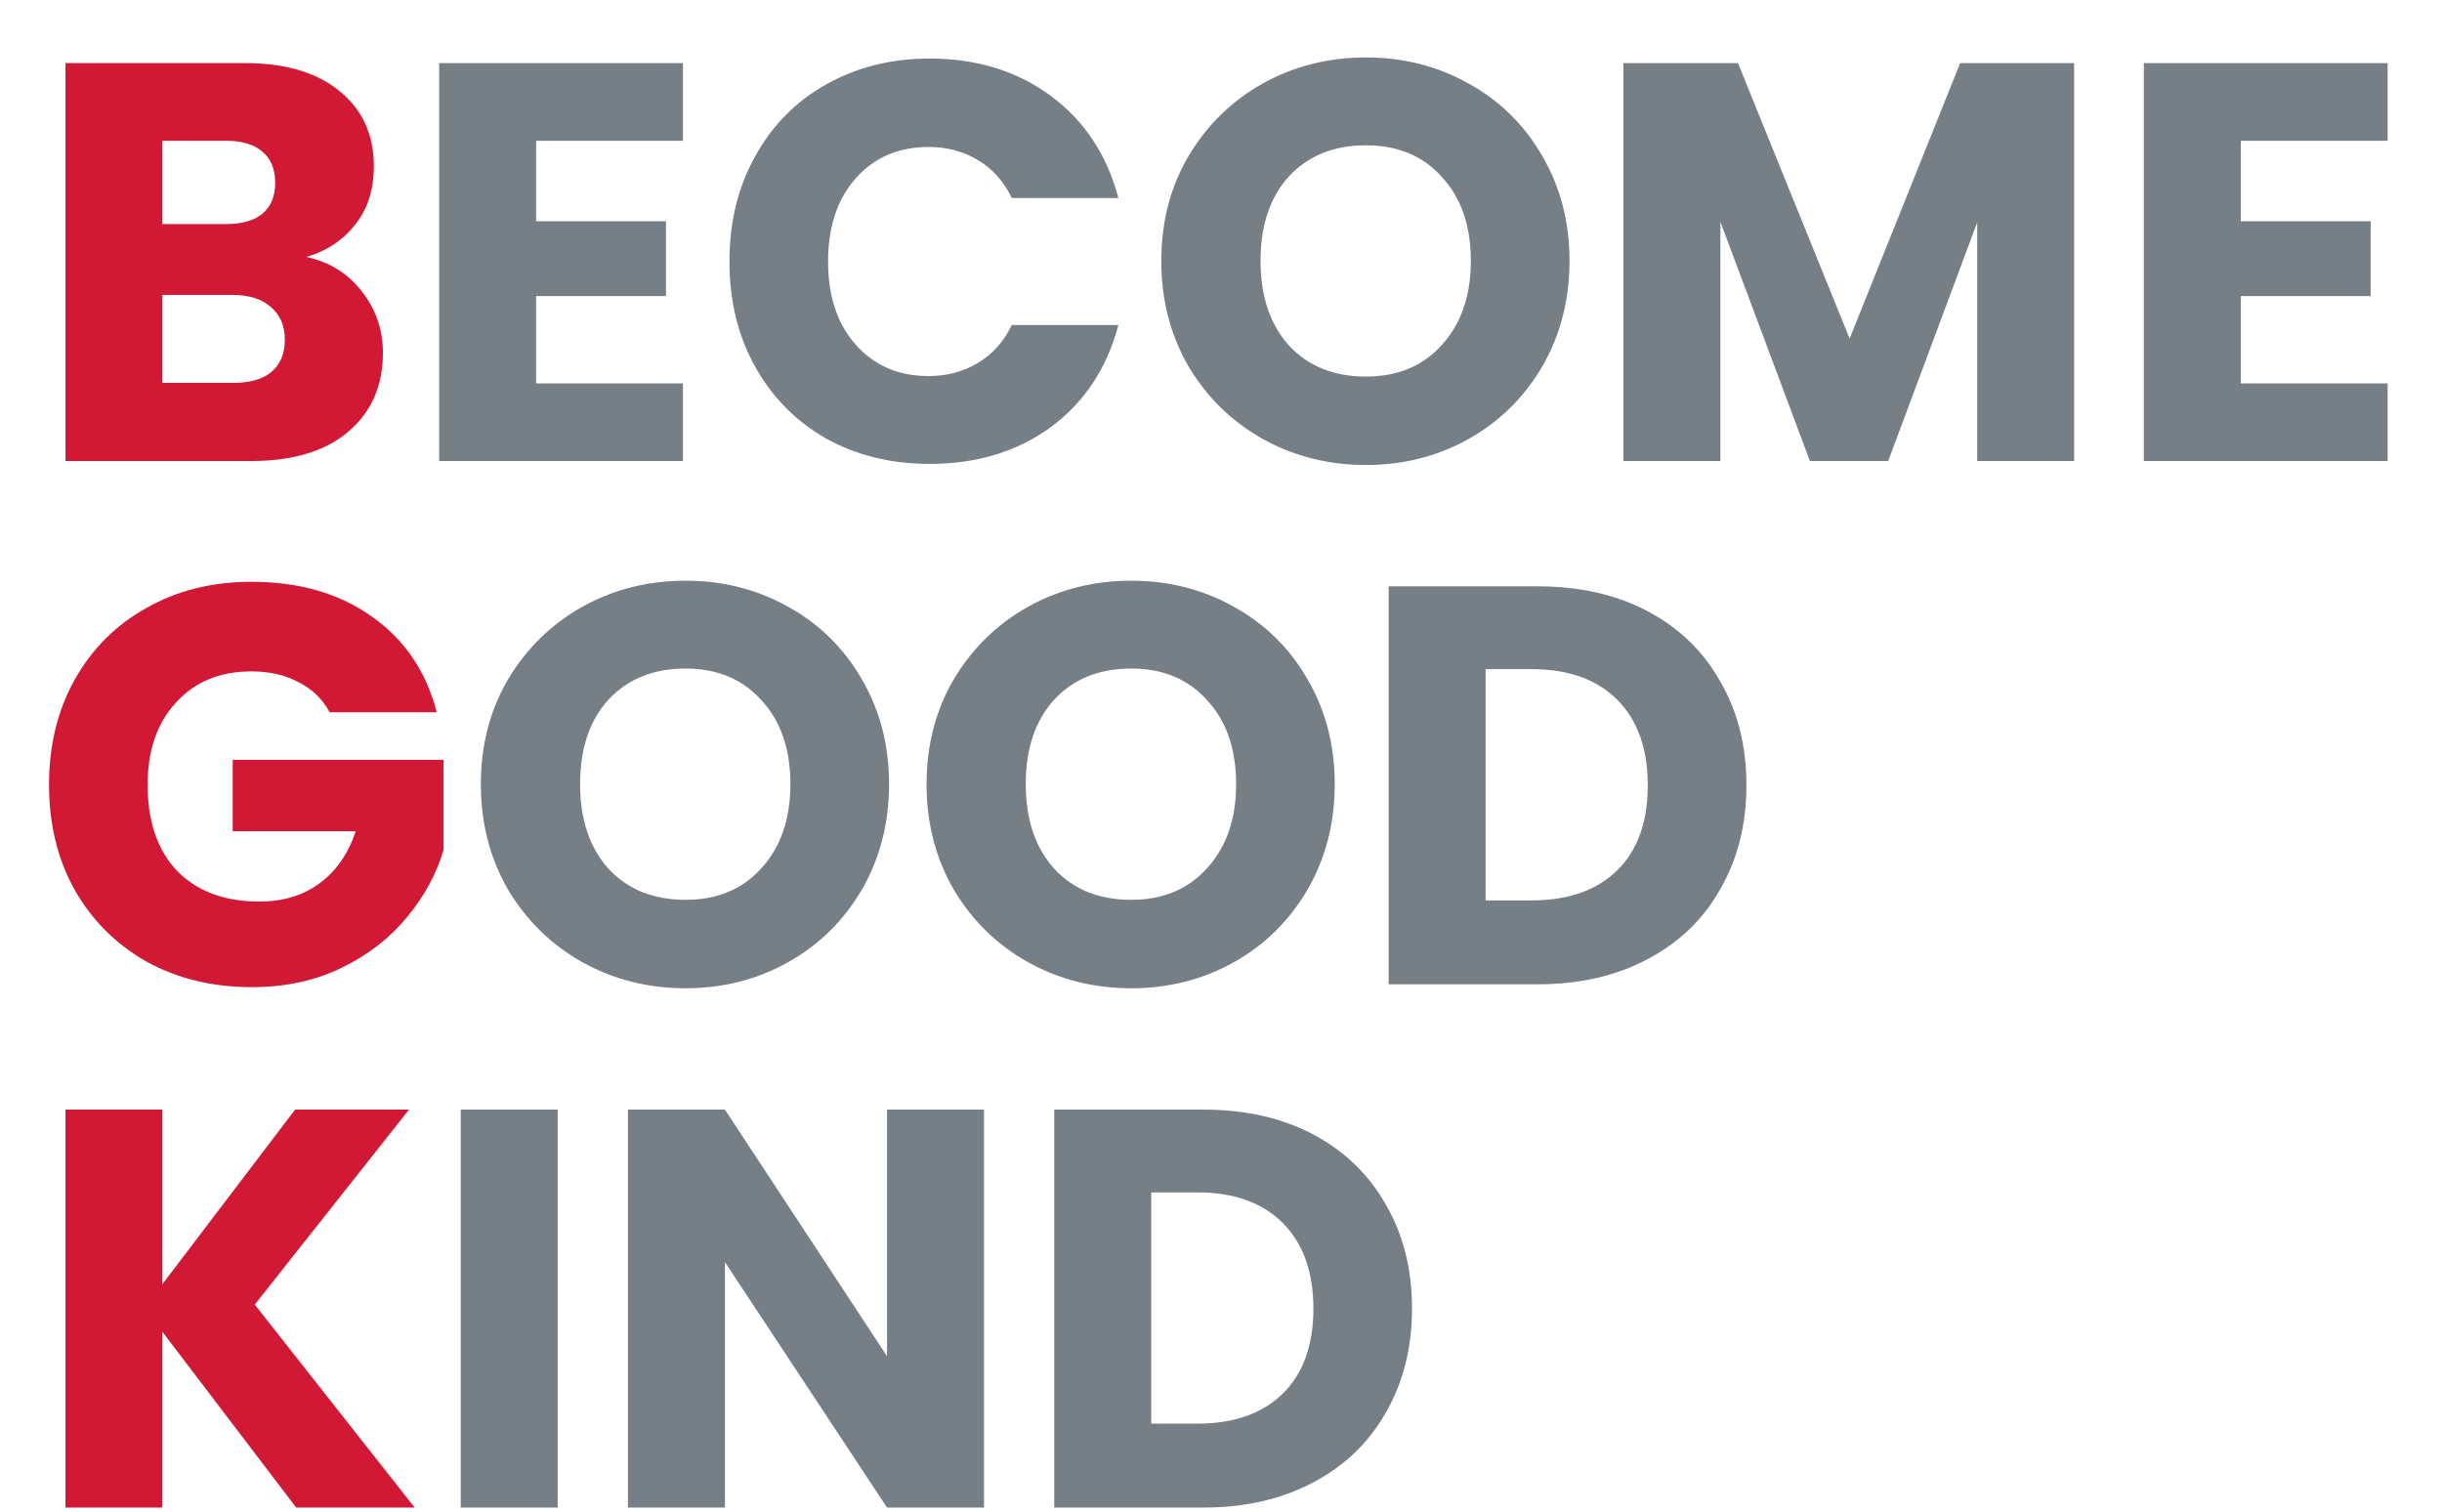 <svg width="42" height="26" viewBox="0 0 42 26" fill="none" xmlns="http://www.w3.org/2000/svg">
<path d="M5.27 4.42C5.666 4.504 5.985 4.703 6.225 5.015C6.466 5.32 6.586 5.671 6.586 6.068C6.586 6.64 6.385 7.095 5.981 7.433C5.585 7.764 5.029 7.93 4.314 7.93H1.126V1.085H4.207C4.902 1.085 5.445 1.244 5.835 1.563C6.232 1.881 6.43 2.314 6.43 2.86C6.43 3.263 6.323 3.598 6.108 3.864C5.9 4.131 5.621 4.316 5.27 4.42ZM2.793 3.854H3.885C4.158 3.854 4.366 3.796 4.509 3.679C4.659 3.555 4.733 3.377 4.733 3.143C4.733 2.908 4.659 2.73 4.509 2.606C4.366 2.483 4.158 2.421 3.885 2.421H2.793V3.854ZM4.022 6.585C4.301 6.585 4.516 6.523 4.665 6.399C4.821 6.269 4.899 6.084 4.899 5.843C4.899 5.603 4.818 5.414 4.655 5.278C4.499 5.141 4.282 5.073 4.002 5.073H2.793V6.585H4.022ZM5.669 12.25C5.546 12.022 5.367 11.85 5.133 11.733C4.906 11.61 4.636 11.548 4.324 11.548C3.784 11.548 3.352 11.726 3.027 12.084C2.702 12.435 2.539 12.906 2.539 13.498C2.539 14.128 2.708 14.623 3.046 14.98C3.391 15.331 3.862 15.507 4.46 15.507C4.87 15.507 5.214 15.402 5.494 15.194C5.78 14.986 5.988 14.688 6.118 14.297H4.002V13.069H7.629V14.619C7.506 15.035 7.295 15.422 6.996 15.78C6.703 16.137 6.329 16.426 5.874 16.647C5.419 16.868 4.906 16.979 4.334 16.979C3.658 16.979 3.053 16.833 2.52 16.54C1.993 16.241 1.581 15.828 1.282 15.302C0.989 14.775 0.843 14.174 0.843 13.498C0.843 12.822 0.989 12.22 1.282 11.694C1.581 11.161 1.993 10.748 2.52 10.456C3.046 10.157 3.648 10.007 4.324 10.007C5.143 10.007 5.832 10.205 6.391 10.602C6.957 10.998 7.33 11.548 7.512 12.25H5.669ZM5.094 25.93L2.793 22.907V25.93H1.126V19.085H2.793V22.088L5.075 19.085H7.035L4.382 22.439L7.132 25.93H5.094Z" fill="#D11936"/>
<path d="M9.221 2.421V3.806H11.454V5.093H9.221V6.594H11.746V7.93H7.553V1.085H11.746V2.421H9.221ZM12.546 4.498C12.546 3.822 12.692 3.221 12.985 2.694C13.277 2.161 13.683 1.748 14.203 1.456C14.73 1.157 15.325 1.007 15.988 1.007C16.8 1.007 17.496 1.222 18.075 1.651C18.653 2.08 19.04 2.665 19.235 3.406H17.402C17.265 3.12 17.07 2.902 16.817 2.752C16.57 2.603 16.287 2.528 15.968 2.528C15.455 2.528 15.039 2.707 14.72 3.064C14.402 3.422 14.242 3.9 14.242 4.498C14.242 5.096 14.402 5.574 14.72 5.931C15.039 6.289 15.455 6.468 15.968 6.468C16.287 6.468 16.57 6.393 16.817 6.243C17.07 6.094 17.265 5.876 17.402 5.59H19.235C19.04 6.331 18.653 6.916 18.075 7.345C17.496 7.768 16.8 7.979 15.988 7.979C15.325 7.979 14.73 7.833 14.203 7.54C13.683 7.241 13.277 6.828 12.985 6.302C12.692 5.775 12.546 5.174 12.546 4.498ZM23.493 7.998C22.85 7.998 22.258 7.849 21.718 7.55C21.186 7.251 20.76 6.835 20.441 6.302C20.129 5.762 19.973 5.158 19.973 4.488C19.973 3.819 20.129 3.217 20.441 2.684C20.76 2.151 21.186 1.735 21.718 1.436C22.258 1.137 22.85 0.988 23.493 0.988C24.137 0.988 24.725 1.137 25.258 1.436C25.798 1.735 26.22 2.151 26.526 2.684C26.838 3.217 26.994 3.819 26.994 4.488C26.994 5.158 26.838 5.762 26.526 6.302C26.214 6.835 25.791 7.251 25.258 7.55C24.725 7.849 24.137 7.998 23.493 7.998ZM23.493 6.477C24.039 6.477 24.475 6.295 24.8 5.931C25.131 5.567 25.297 5.086 25.297 4.488C25.297 3.884 25.131 3.403 24.8 3.045C24.475 2.681 24.039 2.499 23.493 2.499C22.941 2.499 22.499 2.678 22.167 3.035C21.842 3.393 21.68 3.877 21.68 4.488C21.68 5.093 21.842 5.577 22.167 5.941C22.499 6.299 22.941 6.477 23.493 6.477ZM35.673 1.085V7.93H34.006V3.825L32.475 7.93H31.129L29.589 3.815V7.93H27.921V1.085H29.891L31.812 5.824L33.713 1.085H35.673ZM38.54 2.421V3.806H40.773V5.093H38.54V6.594H41.065V7.93H36.872V1.085H41.065V2.421H38.54ZM11.79 16.998C11.147 16.998 10.555 16.849 10.016 16.55C9.483 16.251 9.057 15.835 8.738 15.302C8.426 14.762 8.27 14.158 8.27 13.488C8.27 12.819 8.426 12.217 8.738 11.684C9.057 11.151 9.483 10.735 10.016 10.436C10.555 10.137 11.147 9.988 11.79 9.988C12.434 9.988 13.022 10.137 13.555 10.436C14.095 10.735 14.517 11.151 14.823 11.684C15.135 12.217 15.291 12.819 15.291 13.488C15.291 14.158 15.135 14.762 14.823 15.302C14.511 15.835 14.088 16.251 13.555 16.55C13.022 16.849 12.434 16.998 11.79 16.998ZM11.79 15.477C12.336 15.477 12.772 15.295 13.097 14.931C13.428 14.567 13.594 14.086 13.594 13.488C13.594 12.884 13.428 12.402 13.097 12.045C12.772 11.681 12.336 11.499 11.79 11.499C11.238 11.499 10.796 11.678 10.464 12.035C10.139 12.393 9.977 12.877 9.977 13.488C9.977 14.093 10.139 14.577 10.464 14.941C10.796 15.299 11.238 15.477 11.79 15.477ZM19.456 16.998C18.812 16.998 18.221 16.849 17.681 16.55C17.148 16.251 16.722 15.835 16.404 15.302C16.092 14.762 15.936 14.158 15.936 13.488C15.936 12.819 16.092 12.217 16.404 11.684C16.722 11.151 17.148 10.735 17.681 10.436C18.221 10.137 18.812 9.988 19.456 9.988C20.099 9.988 20.688 10.137 21.221 10.436C21.76 10.735 22.183 11.151 22.488 11.684C22.8 12.217 22.956 12.819 22.956 13.488C22.956 14.158 22.8 14.762 22.488 15.302C22.176 15.835 21.754 16.251 21.221 16.55C20.688 16.849 20.099 16.998 19.456 16.998ZM19.456 15.477C20.002 15.477 20.437 15.295 20.762 14.931C21.094 14.567 21.26 14.086 21.26 13.488C21.26 12.884 21.094 12.402 20.762 12.045C20.437 11.681 20.002 11.499 19.456 11.499C18.903 11.499 18.461 11.678 18.13 12.035C17.805 12.393 17.642 12.877 17.642 13.488C17.642 14.093 17.805 14.577 18.13 14.941C18.461 15.299 18.903 15.477 19.456 15.477ZM26.448 10.085C27.17 10.085 27.8 10.228 28.34 10.514C28.88 10.8 29.296 11.203 29.588 11.723C29.887 12.237 30.037 12.832 30.037 13.508C30.037 14.177 29.887 14.772 29.588 15.292C29.296 15.812 28.876 16.215 28.33 16.501C27.791 16.787 27.163 16.93 26.448 16.93H23.884V10.085H26.448ZM26.341 15.487C26.972 15.487 27.462 15.315 27.814 14.97C28.165 14.626 28.34 14.138 28.34 13.508C28.34 12.877 28.165 12.386 27.814 12.035C27.462 11.684 26.972 11.509 26.341 11.509H25.551V15.487H26.341ZM9.592 19.085V25.93H7.924V19.085H9.592ZM16.924 25.93H15.256L12.468 21.708V25.93H10.8V19.085H12.468L15.256 23.327V19.085H16.924V25.93ZM20.697 19.085C21.419 19.085 22.049 19.228 22.589 19.514C23.128 19.8 23.544 20.203 23.837 20.723C24.136 21.237 24.285 21.832 24.285 22.508C24.285 23.177 24.136 23.772 23.837 24.292C23.544 24.812 23.125 25.215 22.579 25.501C22.039 25.787 21.412 25.93 20.697 25.93H18.132V19.085H20.697ZM20.59 24.487C21.22 24.487 21.711 24.315 22.062 23.97C22.413 23.626 22.589 23.138 22.589 22.508C22.589 21.877 22.413 21.386 22.062 21.035C21.711 20.684 21.22 20.509 20.59 20.509H19.8V24.487H20.59Z" fill="#767F85"/>
</svg>
